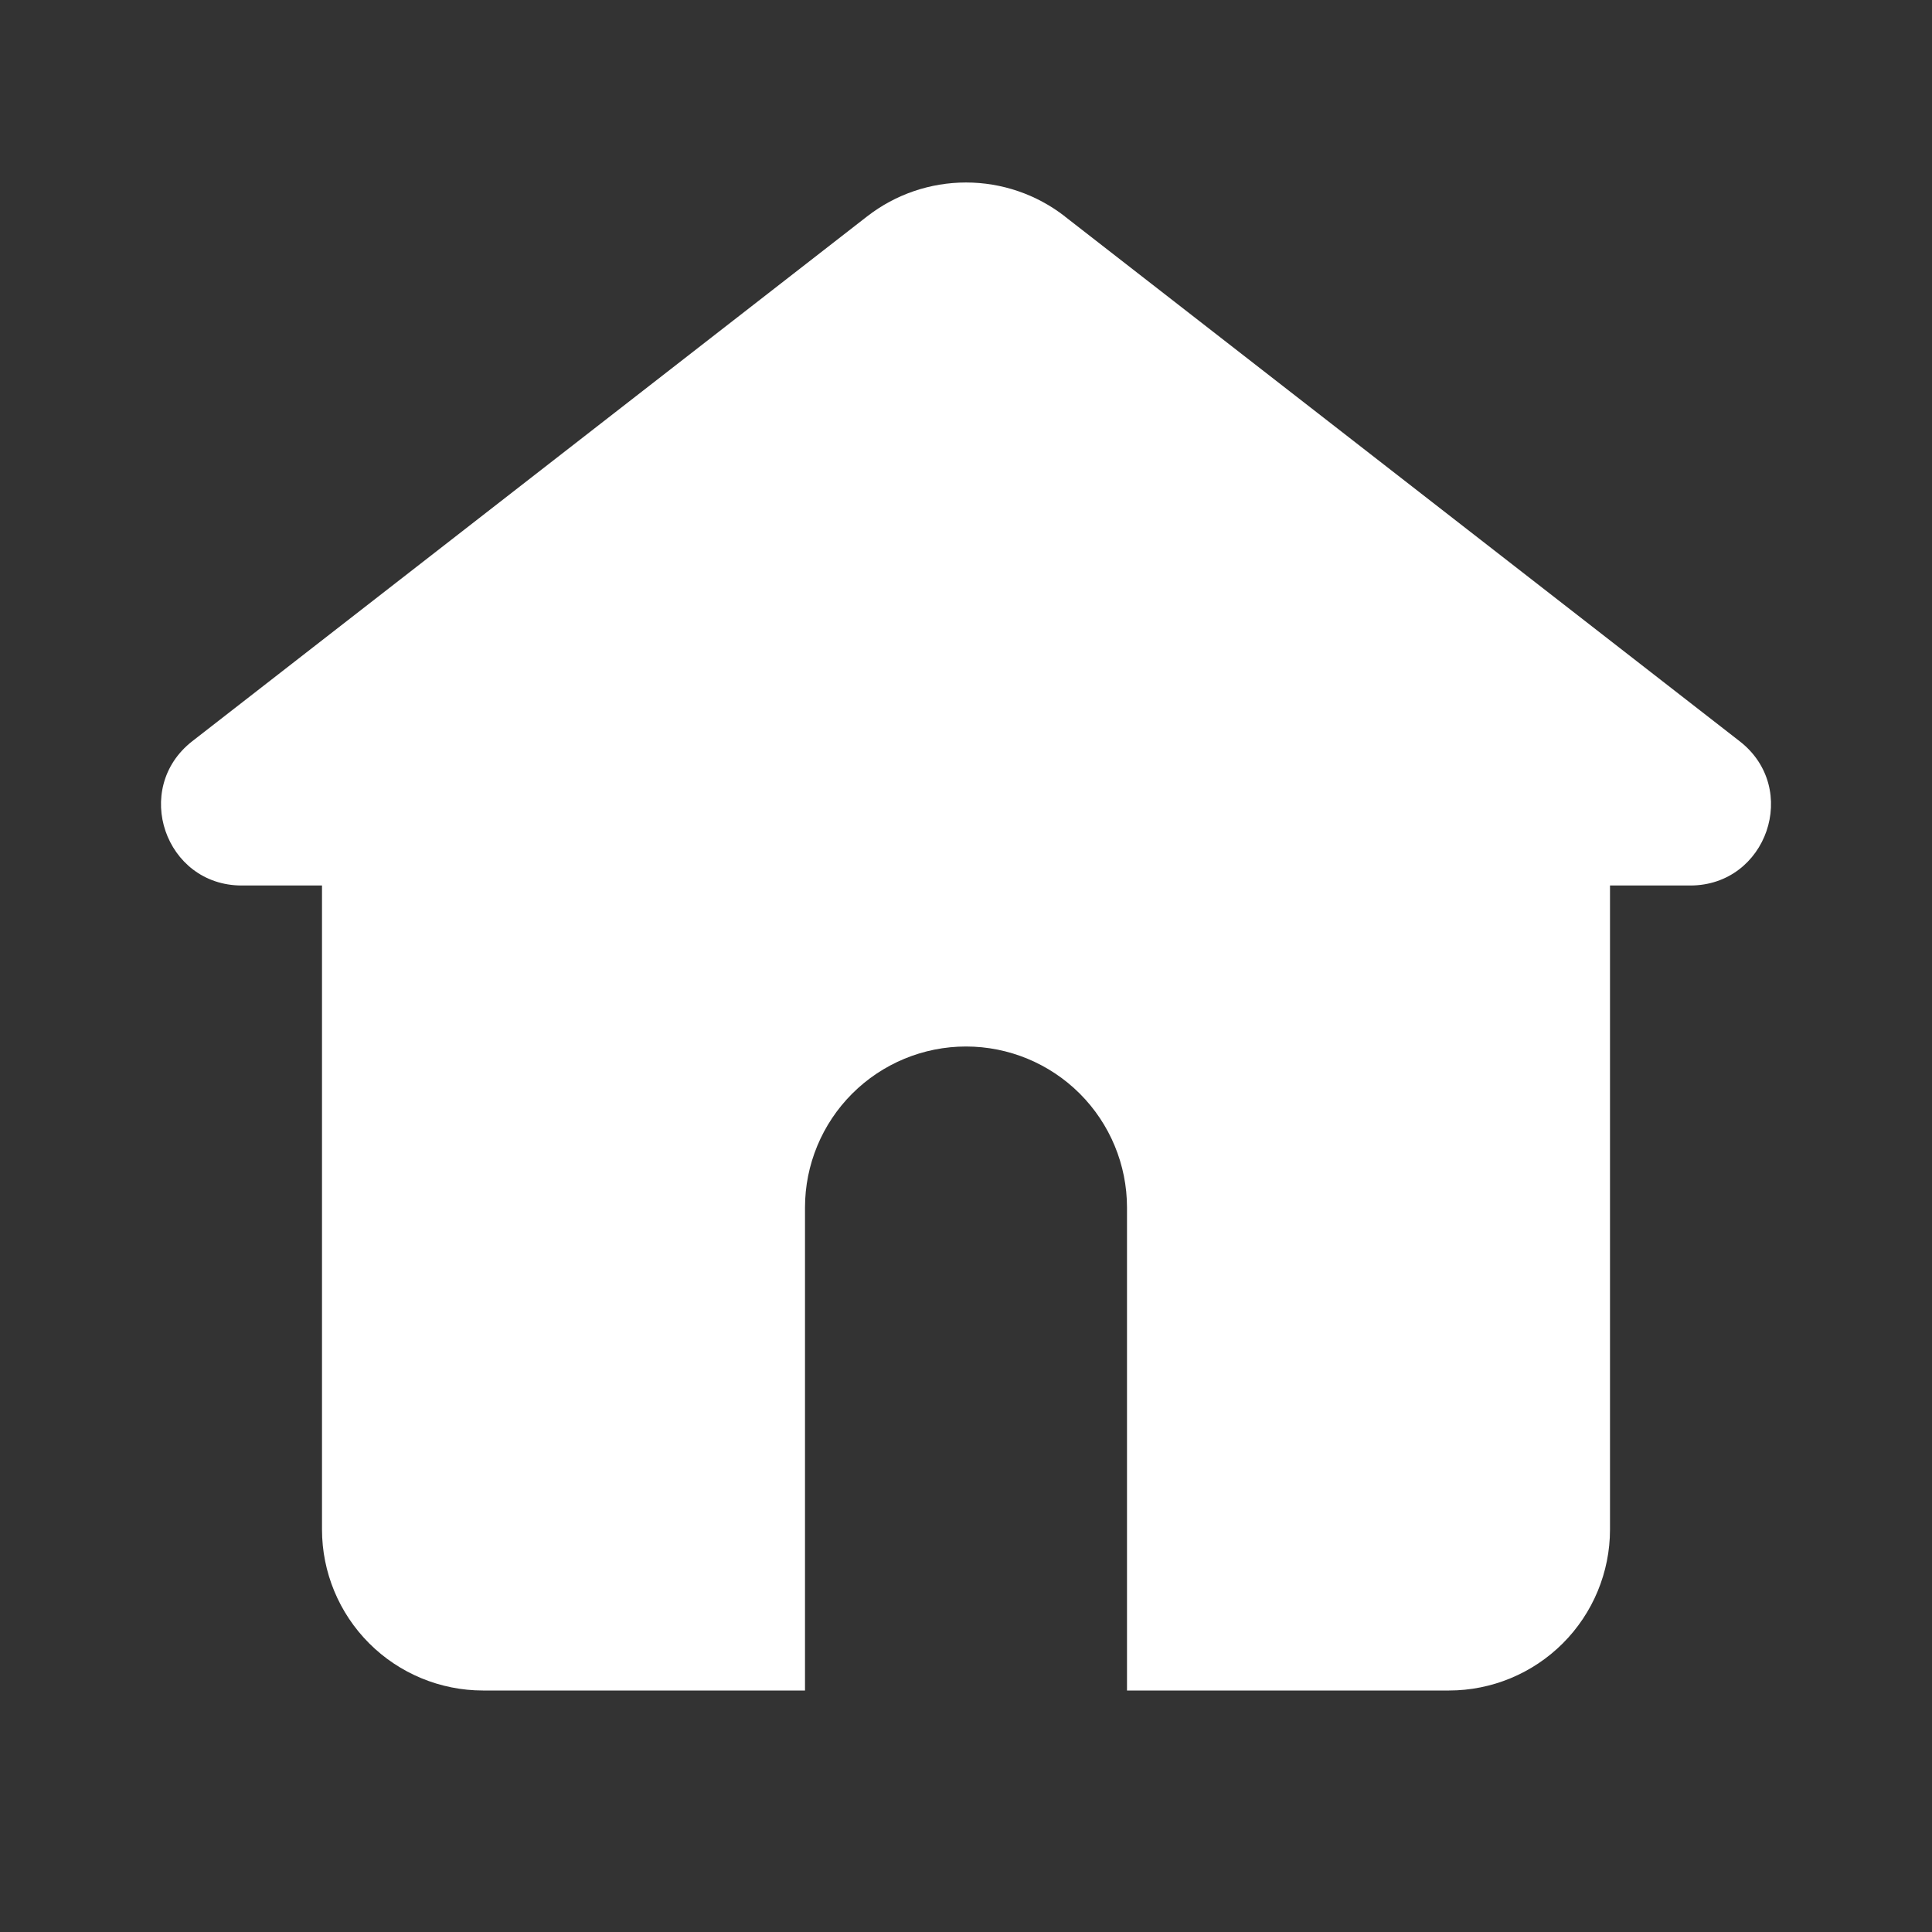 <svg width="24" height="24" viewBox="0 0 24 24" fill="none" xmlns="http://www.w3.org/2000/svg">
<rect x="0" y="0" width="24" height="24" fill="#333333" stroke="none"/>
<path d="M13.228 2.688C12.877 2.415 12.445 2.267 12 2.267C11.555 2.267 11.123 2.415 10.772 2.688L2.388 9.208C1.636 9.795 2.05 11 3.003 11H4V19C4 19.53 4.211 20.039 4.586 20.414C4.961 20.789 5.47 21 6 21H10V15C10 14.47 10.211 13.961 10.586 13.586C10.961 13.211 11.47 13 12 13C12.53 13 13.039 13.211 13.414 13.586C13.789 13.961 14 14.47 14 15V21H18C18.53 21 19.039 20.789 19.414 20.414C19.789 20.039 20 19.53 20 19V11H20.997C21.949 11 22.365 9.795 21.612 9.209L13.228 2.689V2.688Z" fill="white"/>
</svg>
